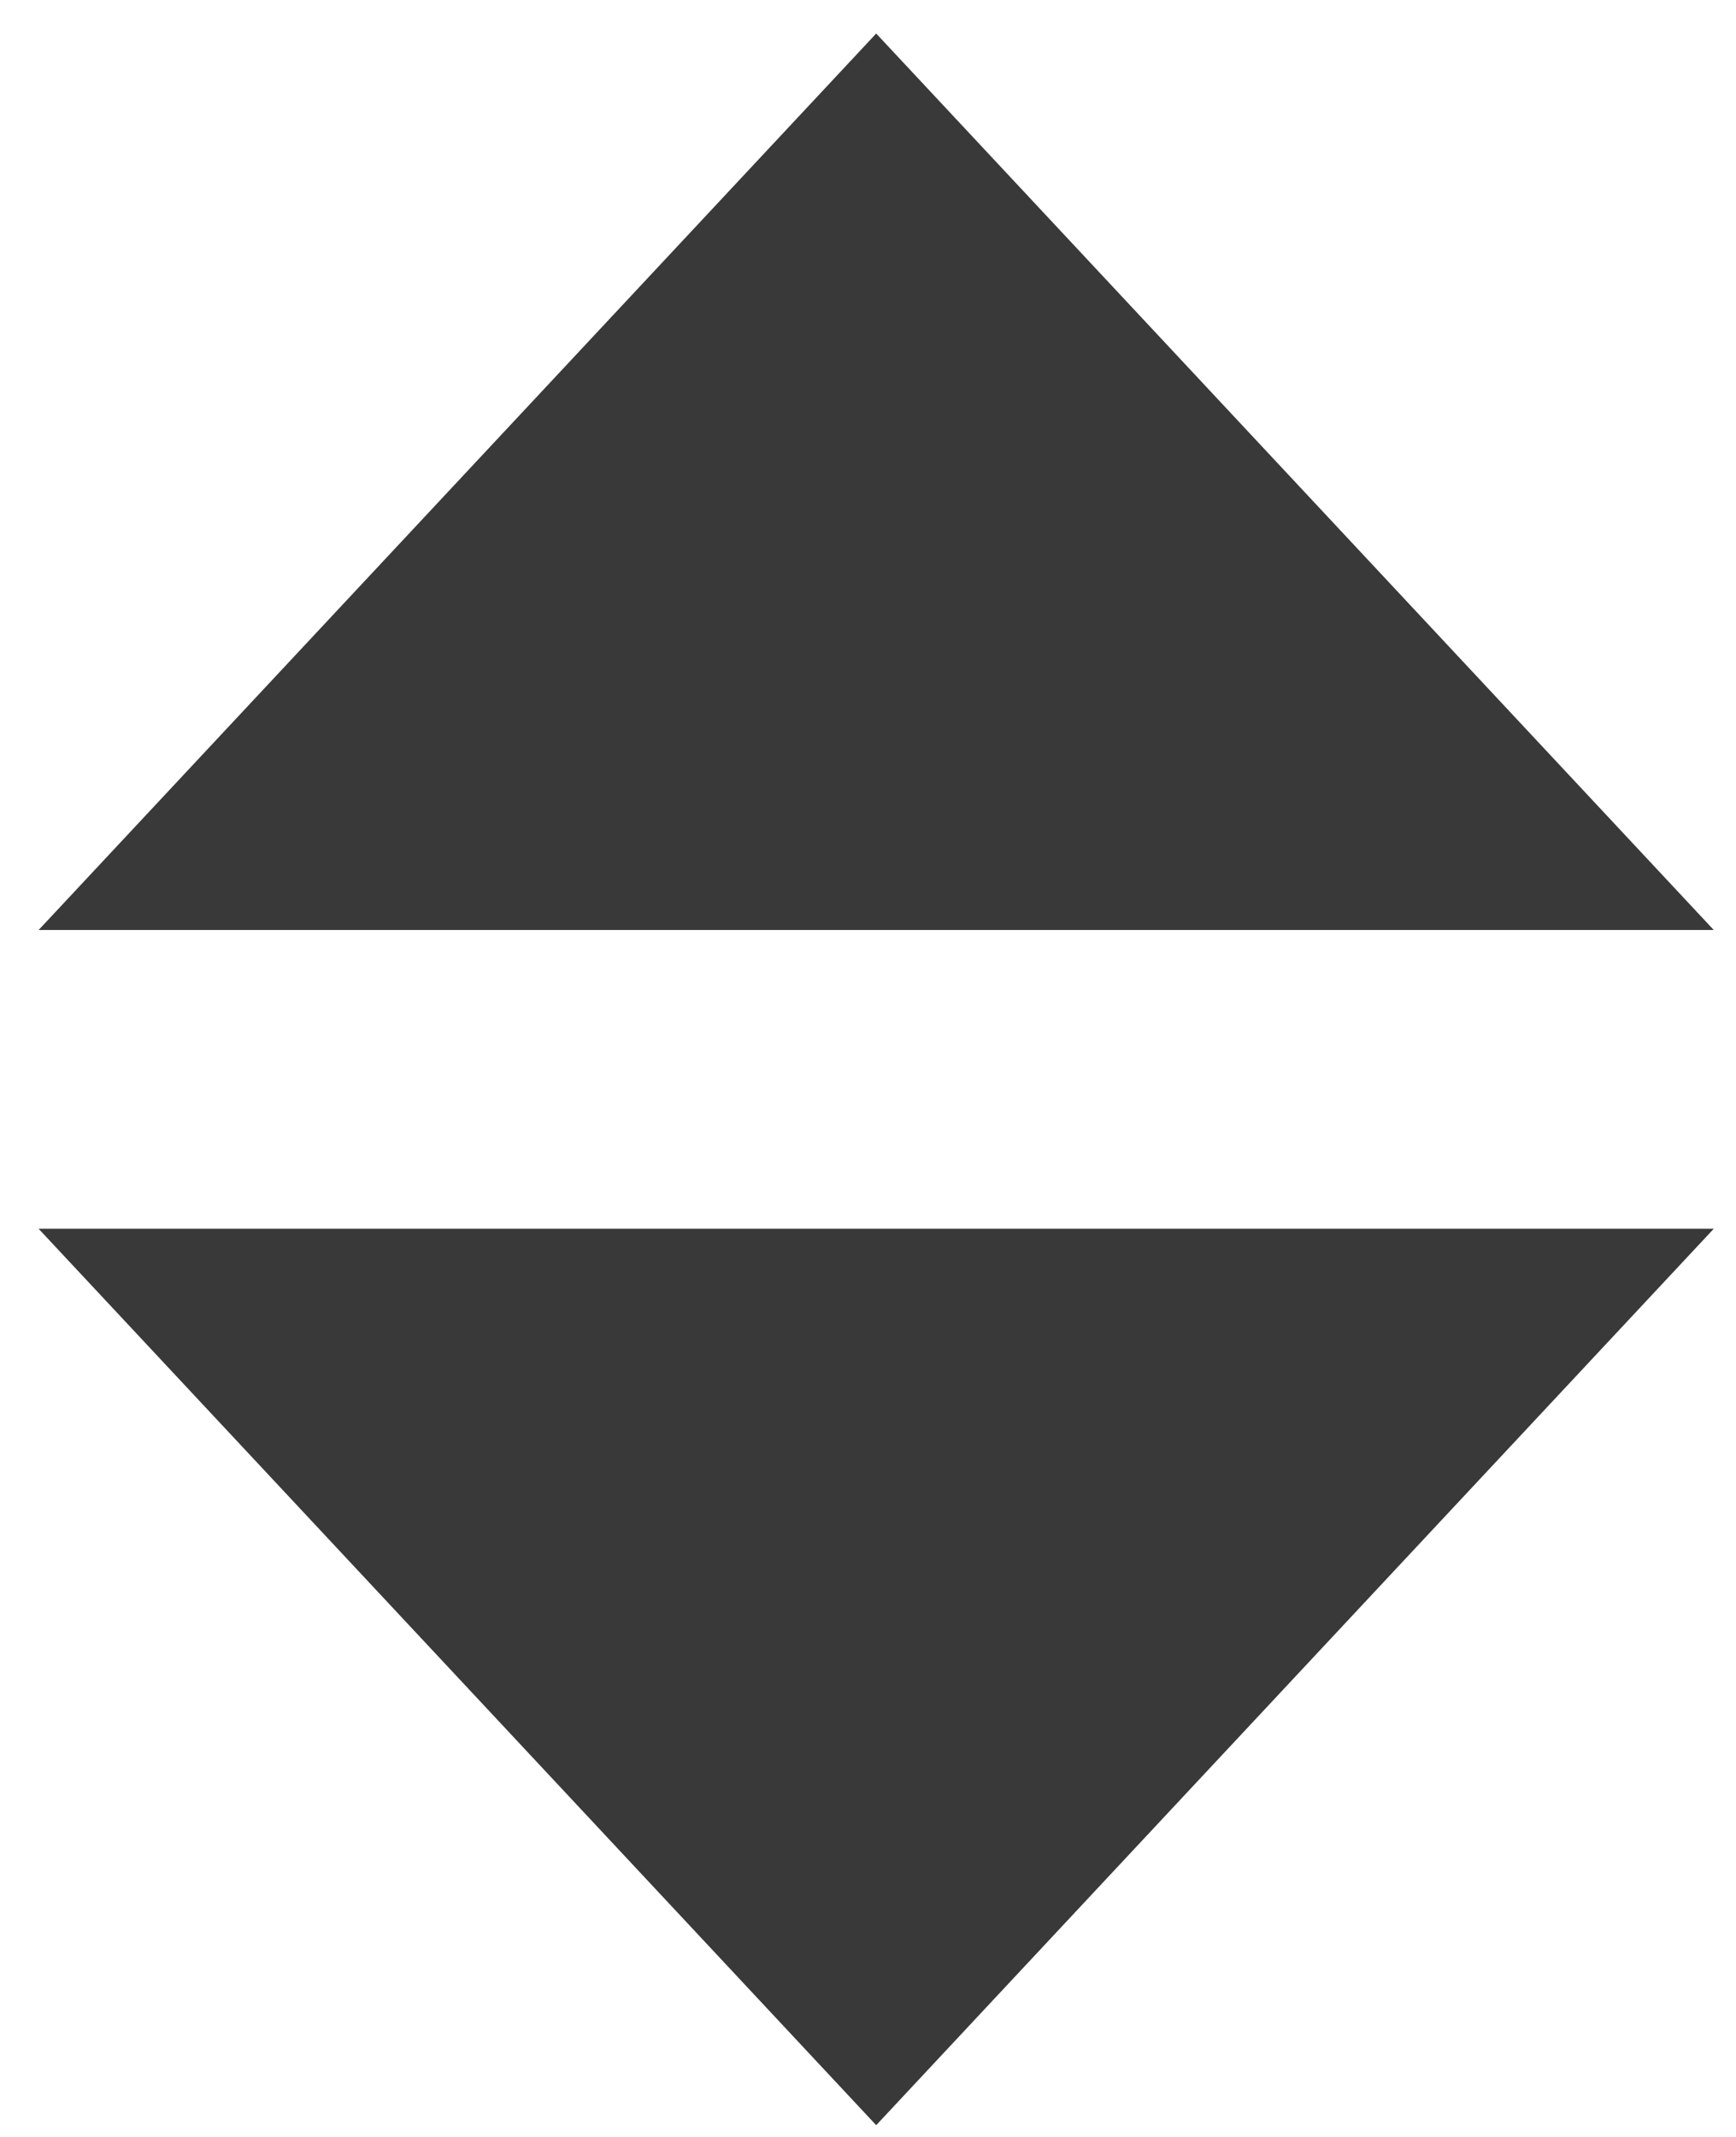<svg width="39" height="48" viewBox="0 0 39 48" fill="none" xmlns="http://www.w3.org/2000/svg">
<path d="M38.5 20.889L19.684 0.753L0.868 20.889H38.5Z" fill="#393939"/>
<path d="M38.5 27.601L19.684 47.736L0.868 27.601H38.5Z" fill="#393939"/>
</svg>
